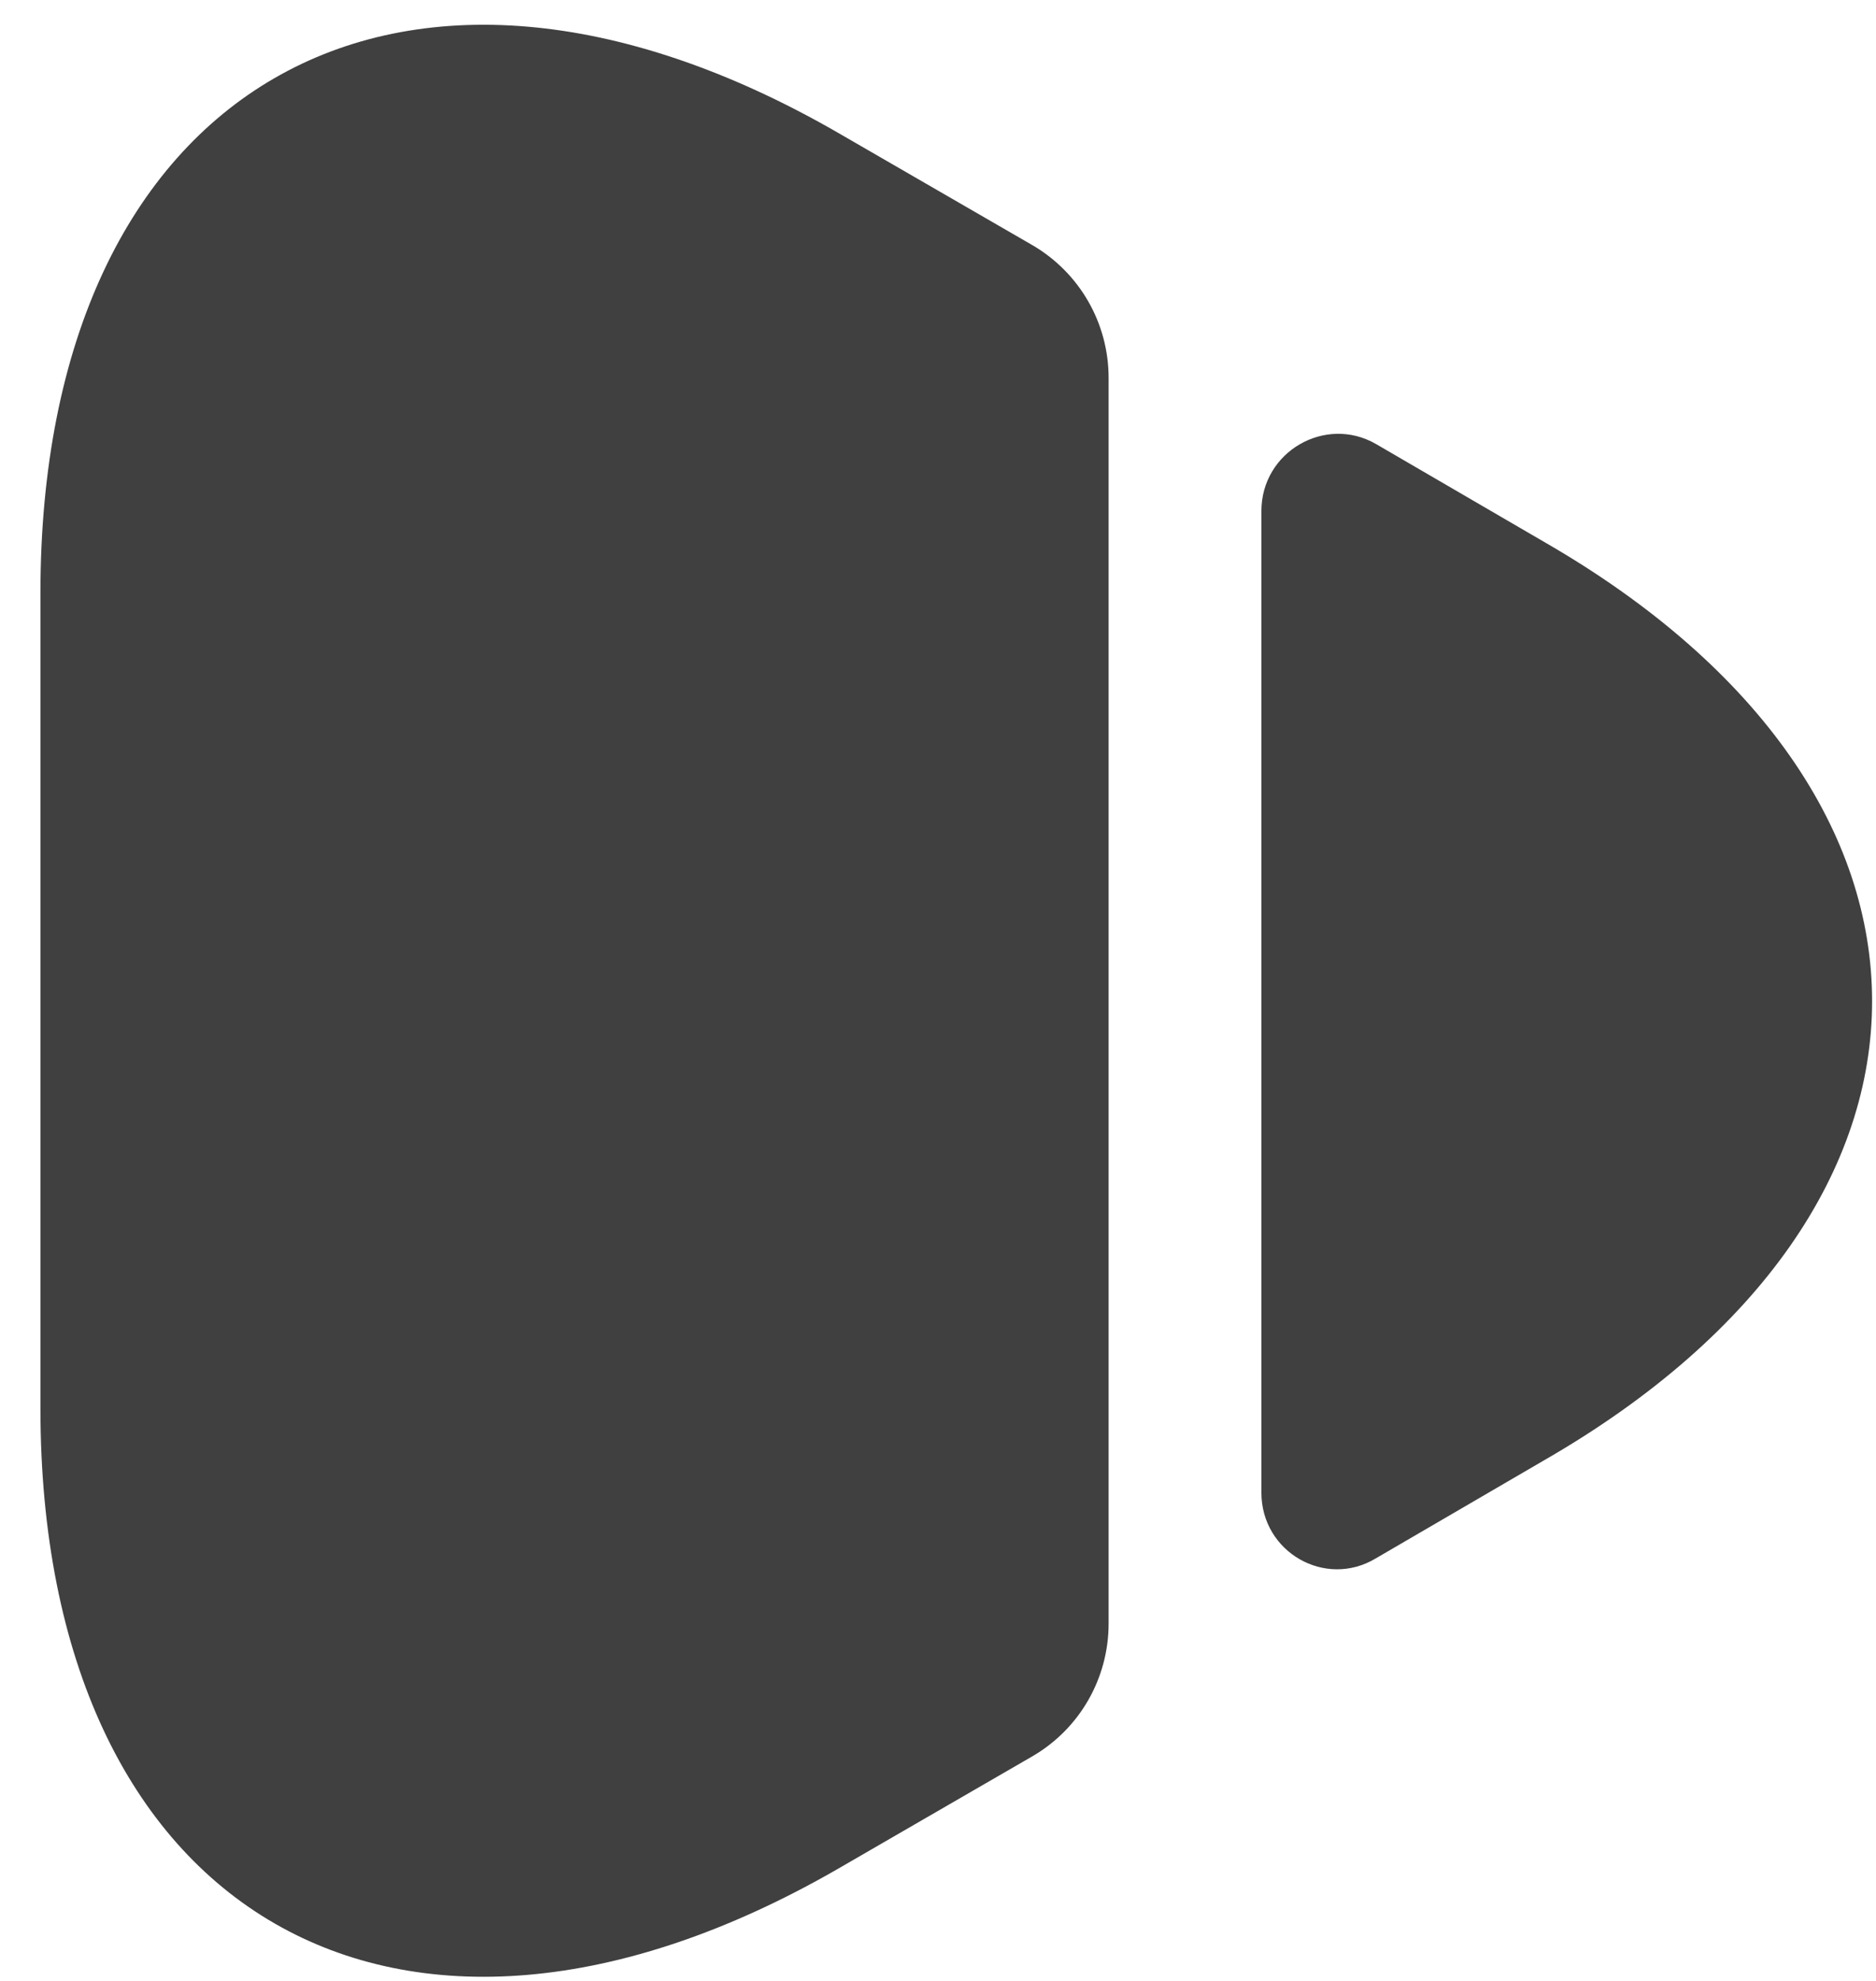 <svg width="18" height="19" viewBox="0 0 18 19" fill="none" xmlns="http://www.w3.org/2000/svg">
<g clip-path="url(#clip0_8065_17)">
<path d="M0.388 5.689V13.508C0.388 18.369 3.828 20.346 8.031 17.93L9.905 16.846C10.358 16.583 10.637 16.1 10.637 15.572V3.625C10.637 3.098 10.358 2.615 9.905 2.351L8.031 1.268C3.828 -1.148 0.388 0.828 0.388 5.689Z" fill="black" fill-opacity="0.75"/>
<path d="M12.103 4.902V14.317C12.103 14.888 12.717 15.239 13.201 14.947L14.811 14.009C19.013 11.594 19.013 7.611 14.811 5.195L13.201 4.258C12.717 3.98 12.103 4.331 12.103 4.902Z" fill="black" fill-opacity="0.75"/>
</g>
<defs>
<clipPath id="clip0_8065_17">
<rect width="18.8" height="17.614" fill="white" transform="matrix(0 1 -1 0 18 0.2)"/>
</clipPath>
</defs>
</svg>
